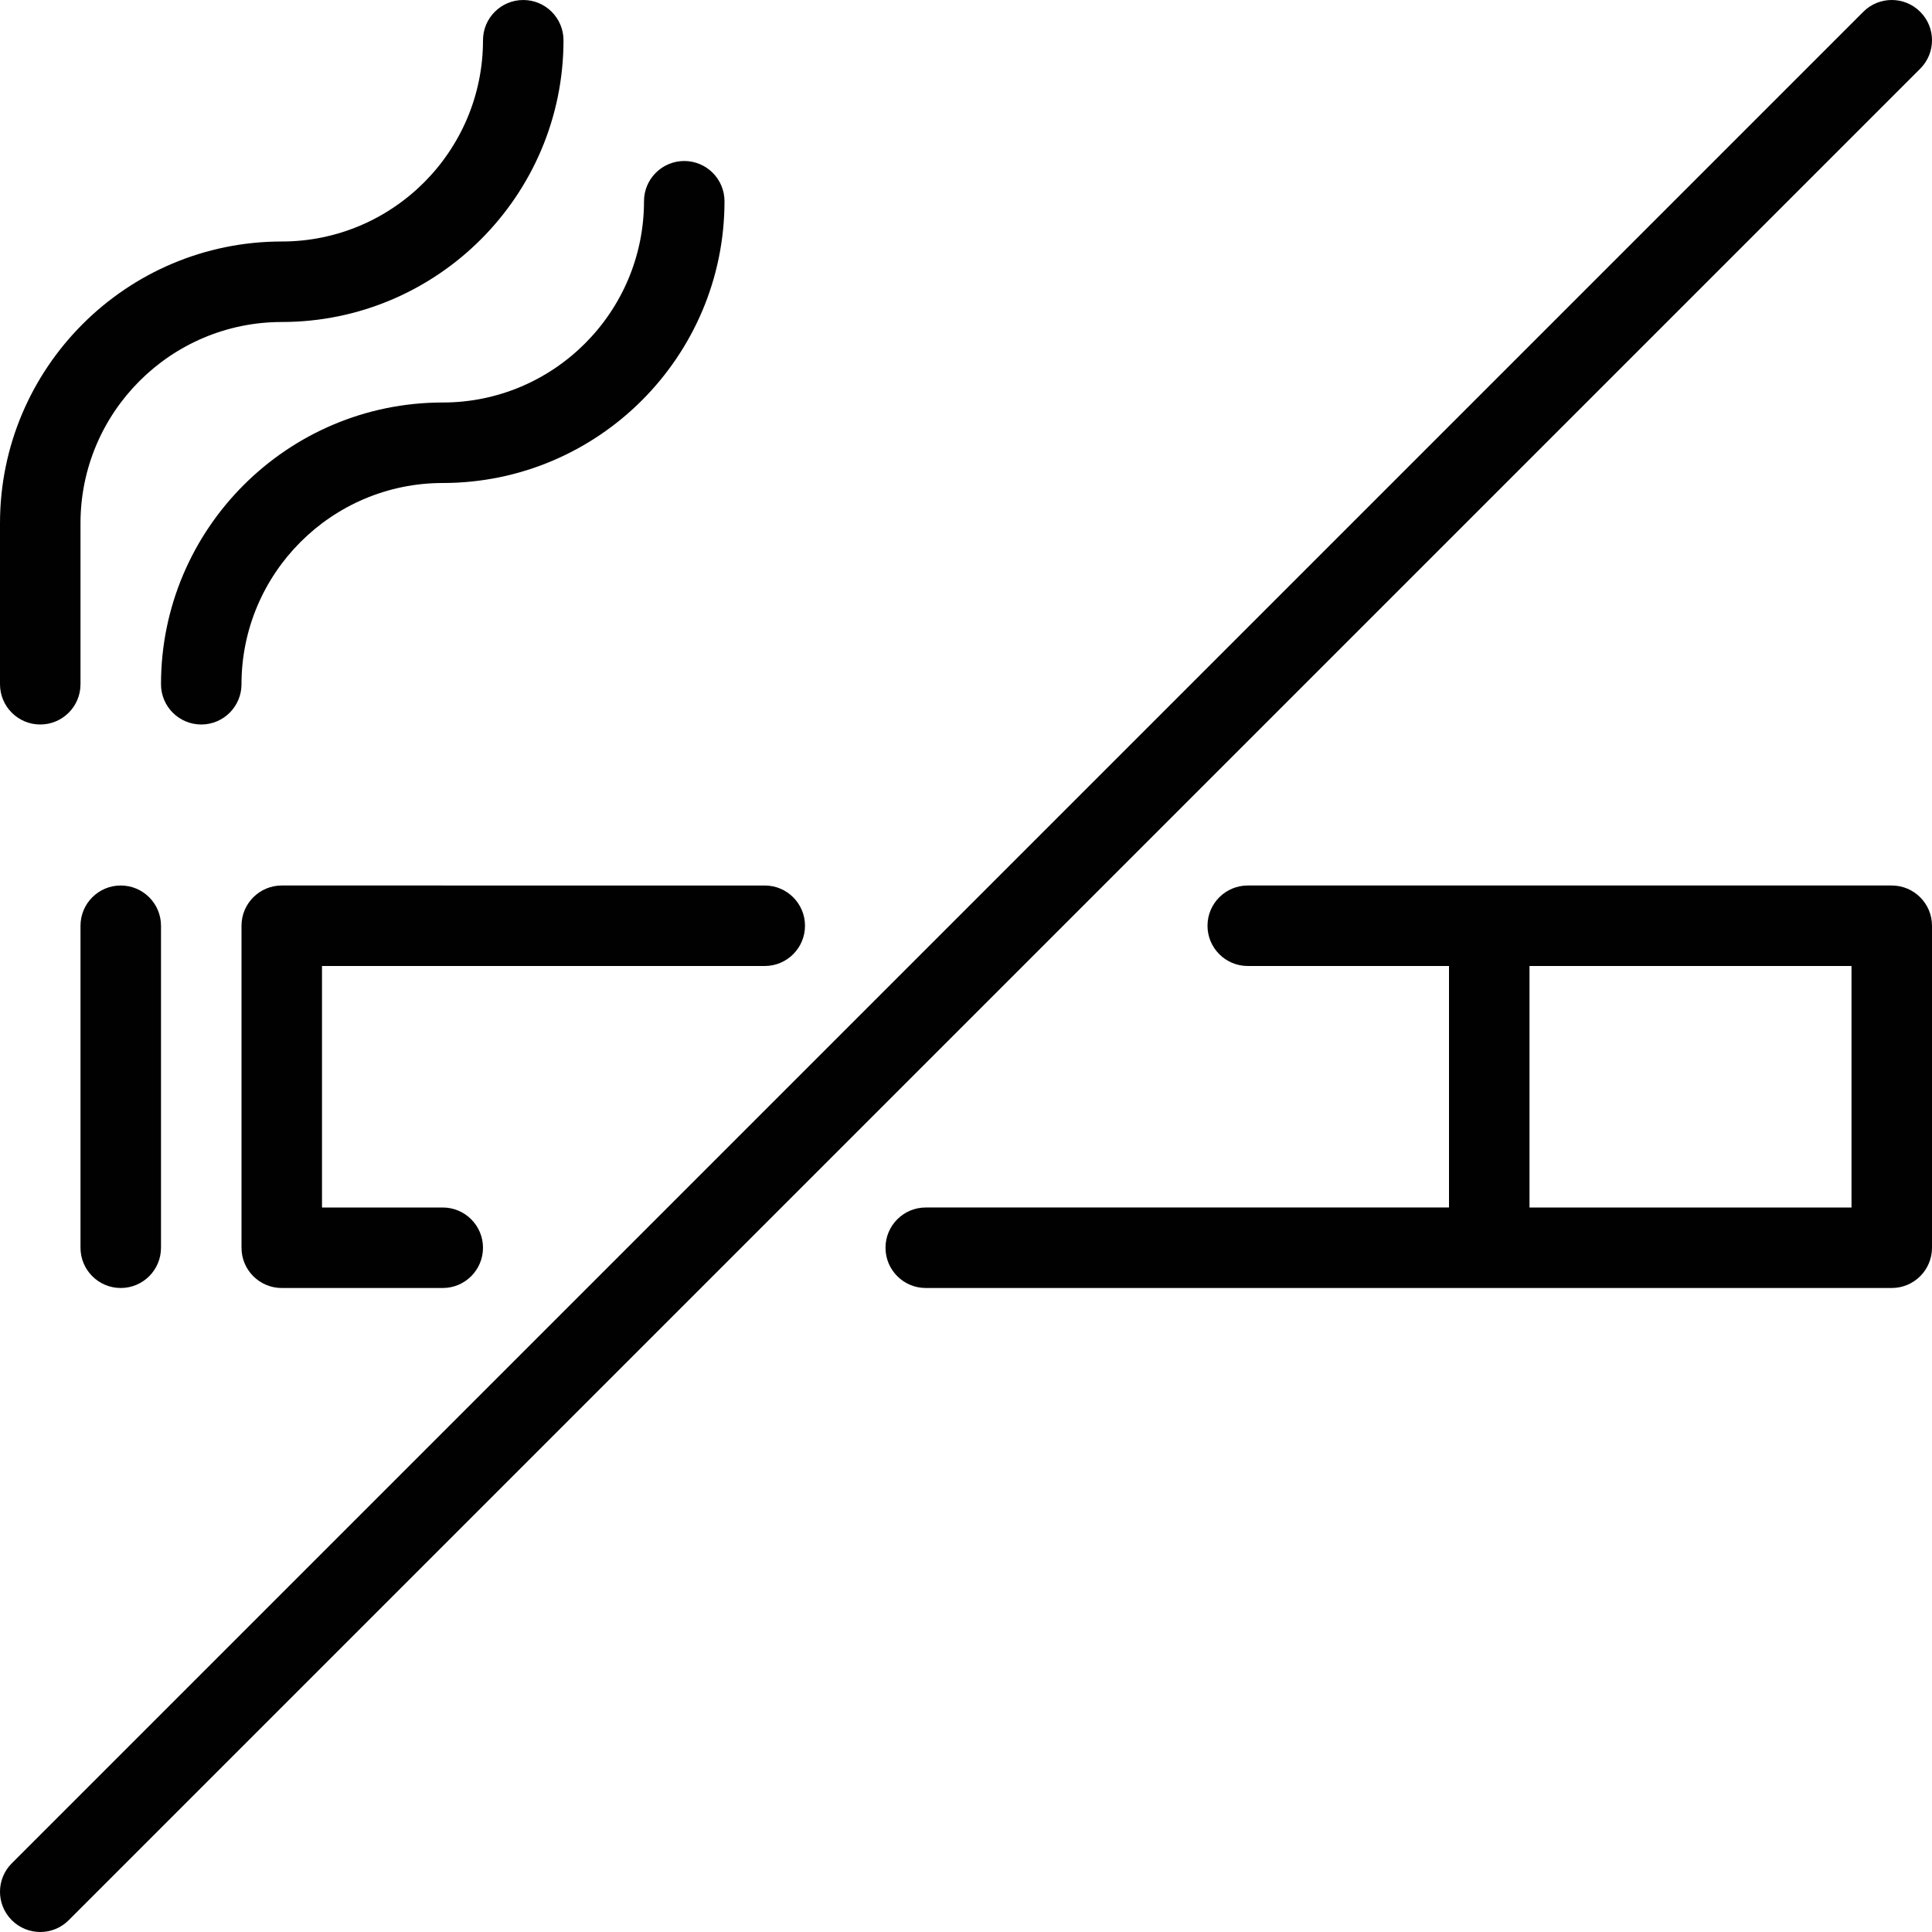 <?xml version="1.0" encoding="utf-8"?>
<!-- Generator: Adobe Illustrator 17.0.0, SVG Export Plug-In . SVG Version: 6.00 Build 0)  -->
<!DOCTYPE svg PUBLIC "-//W3C//DTD SVG 1.1//EN" "http://www.w3.org/Graphics/SVG/1.1/DTD/svg11.dtd">
<svg version="1.1" id="Layer_1" xmlns="http://www.w3.org/2000/svg" xmlns:xlink="http://www.w3.org/1999/xlink" x="0px" y="0px"
	 width="48px" height="48px" viewBox="0 0 48 48" enable-background="new 0 0 48 48" xml:space="preserve">
<g>
	<path fill="#010101" d="M6,23v8c0,0.552,0.448,1,1,1h4c0.552,0,1-0.448,1-1s-0.448-1-1-1H8v-6h11c0.552,0,1-0.448,1-1s-0.448-1-1-1
		H7C6.448,22,6,22.448,6,23z"/>
	<path fill="#010101" d="M47,22H31c-0.552,0-1,0.448-1,1s0.448,1,1,1h5v6H23c-0.552,0-1,0.448-1,1s0.448,1,1,1h24
		c0.552,0,1-0.448,1-1v-8C48,22.448,47.552,22,47,22z M46,30h-8v-6h8V30z"/>
	<path fill="#010101" d="M2,23v8c0,0.552,0.448,1,1,1s1-0.448,1-1v-8c0-0.552-0.448-1-1-1S2,22.448,2,23z"/>
	<path fill="#010101" d="M1,18c0.552,0,1-0.448,1-1v-4c0-2.757,2.243-5,5-5c3.86,0,7-3.14,7-7c0-0.552-0.448-1-1-1s-1,0.448-1,1
		c0,2.757-2.243,5-5,5c-3.86,0-7,3.14-7,7v4C0,17.552,0.448,18,1,18z"/>
	<path fill="#010101" d="M4,17c0,0.552,0.448,1,1,1s1-0.448,1-1c0-2.757,2.243-5,5-5c3.86,0,7-3.14,7-7c0-0.552-0.448-1-1-1
		s-1,0.448-1,1c0,2.757-2.243,5-5,5C7.14,10,4,13.14,4,17z"/>
	<path fill="#010101" d="M47.707,0.293c-0.391-0.391-1.023-0.391-1.414,0l-46,46c-0.391,0.391-0.391,1.023,0,1.414
		C0.488,47.902,0.744,48,1,48s0.512-0.098,0.707-0.293l46-46C48.098,1.316,48.098,0.684,47.707,0.293z"/>
</g>
</svg>

